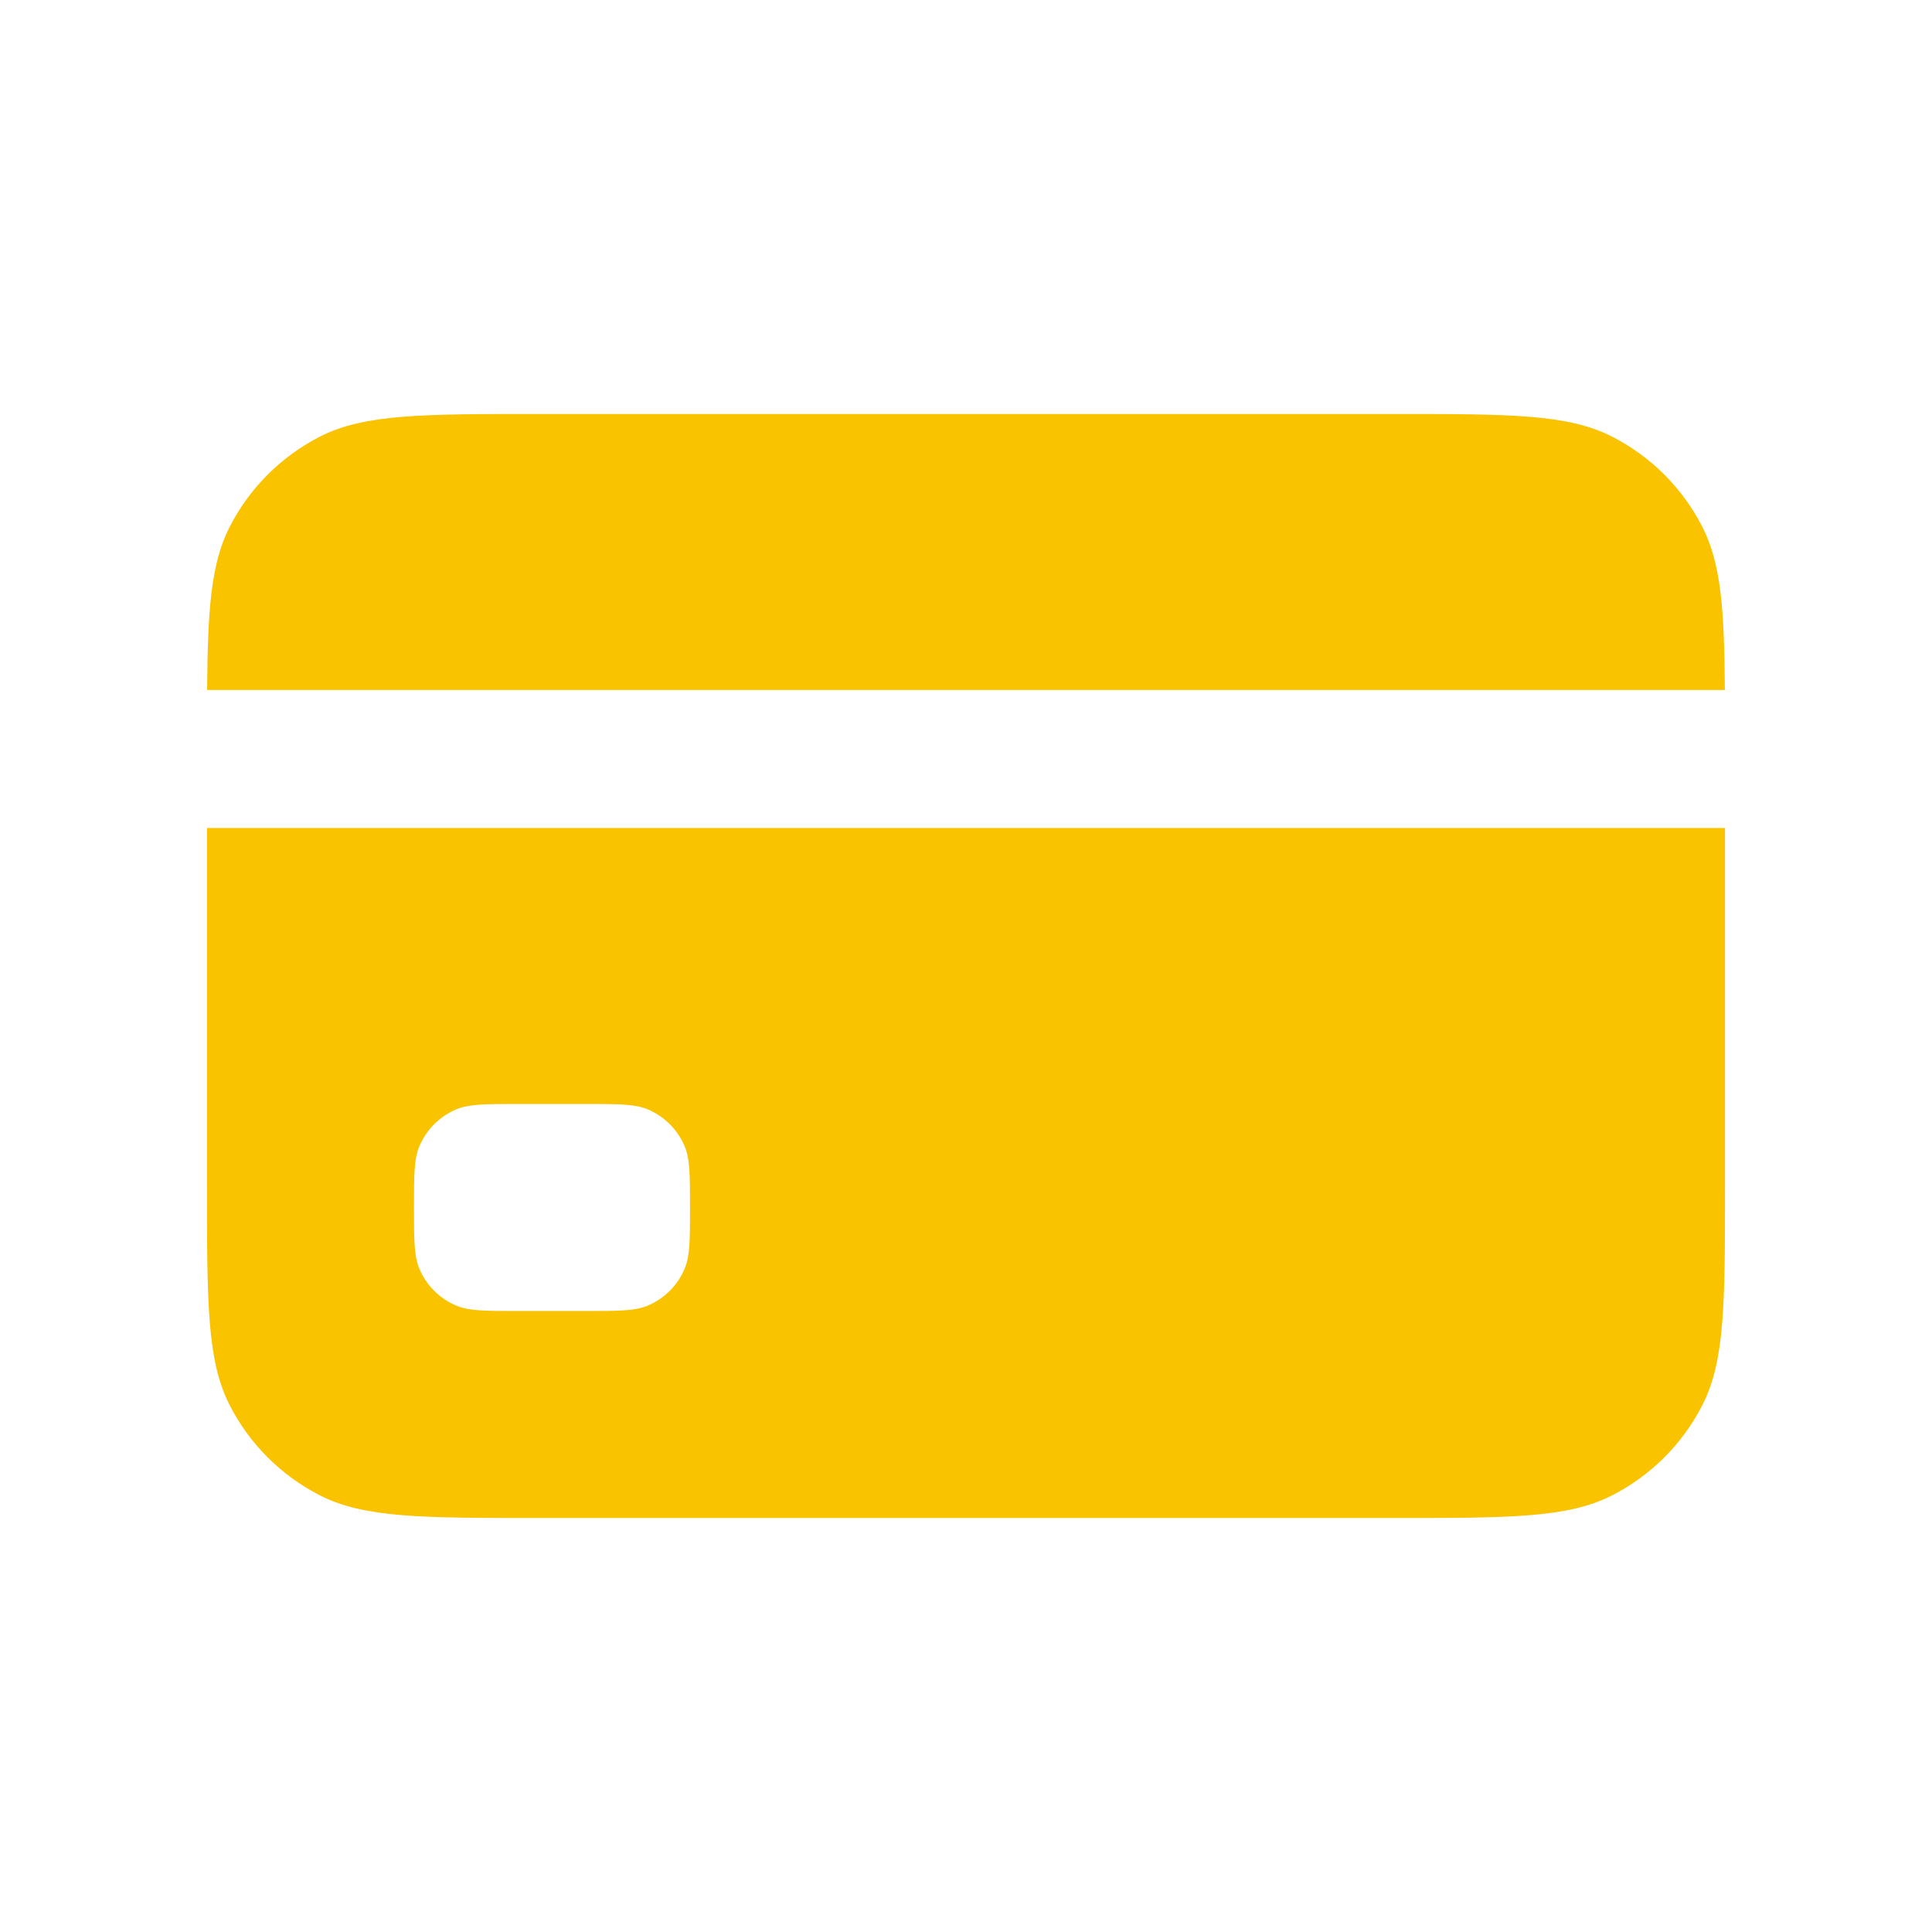 <svg width="28" height="28" viewBox="0 0 28 28" fill="none" xmlns="http://www.w3.org/2000/svg">
<path d="M3.002 10C3.01 8.835 3.057 8.169 3.327 7.638C3.615 7.074 4.074 6.615 4.638 6.327C5.28 6 6.12 6 7.8 6H20.2C21.88 6 22.72 6 23.362 6.327C23.927 6.615 24.385 7.074 24.673 7.638C24.943 8.169 24.99 8.835 24.998 10H3.002Z" fill="#FAC300"/>
<path fill-rule="evenodd" clip-rule="evenodd" d="M3 12V17.2C3 18.88 3 19.72 3.327 20.362C3.615 20.927 4.074 21.385 4.638 21.673C5.28 22 6.12 22 7.8 22H20.2C21.88 22 22.72 22 23.362 21.673C23.927 21.385 24.385 20.927 24.673 20.362C25 19.72 25 18.88 25 17.2V12H3ZM6 17.5C6 17.034 6 16.801 6.076 16.617C6.178 16.372 6.372 16.178 6.617 16.076C6.801 16 7.034 16 7.5 16H8.5C8.966 16 9.199 16 9.383 16.076C9.628 16.178 9.822 16.372 9.924 16.617C10 16.801 10 17.034 10 17.5C10 17.966 10 18.199 9.924 18.383C9.822 18.628 9.628 18.822 9.383 18.924C9.199 19 8.966 19 8.5 19H7.5C7.034 19 6.801 19 6.617 18.924C6.372 18.822 6.178 18.628 6.076 18.383C6 18.199 6 17.966 6 17.5Z" fill="#FAC300"/>
</svg>
